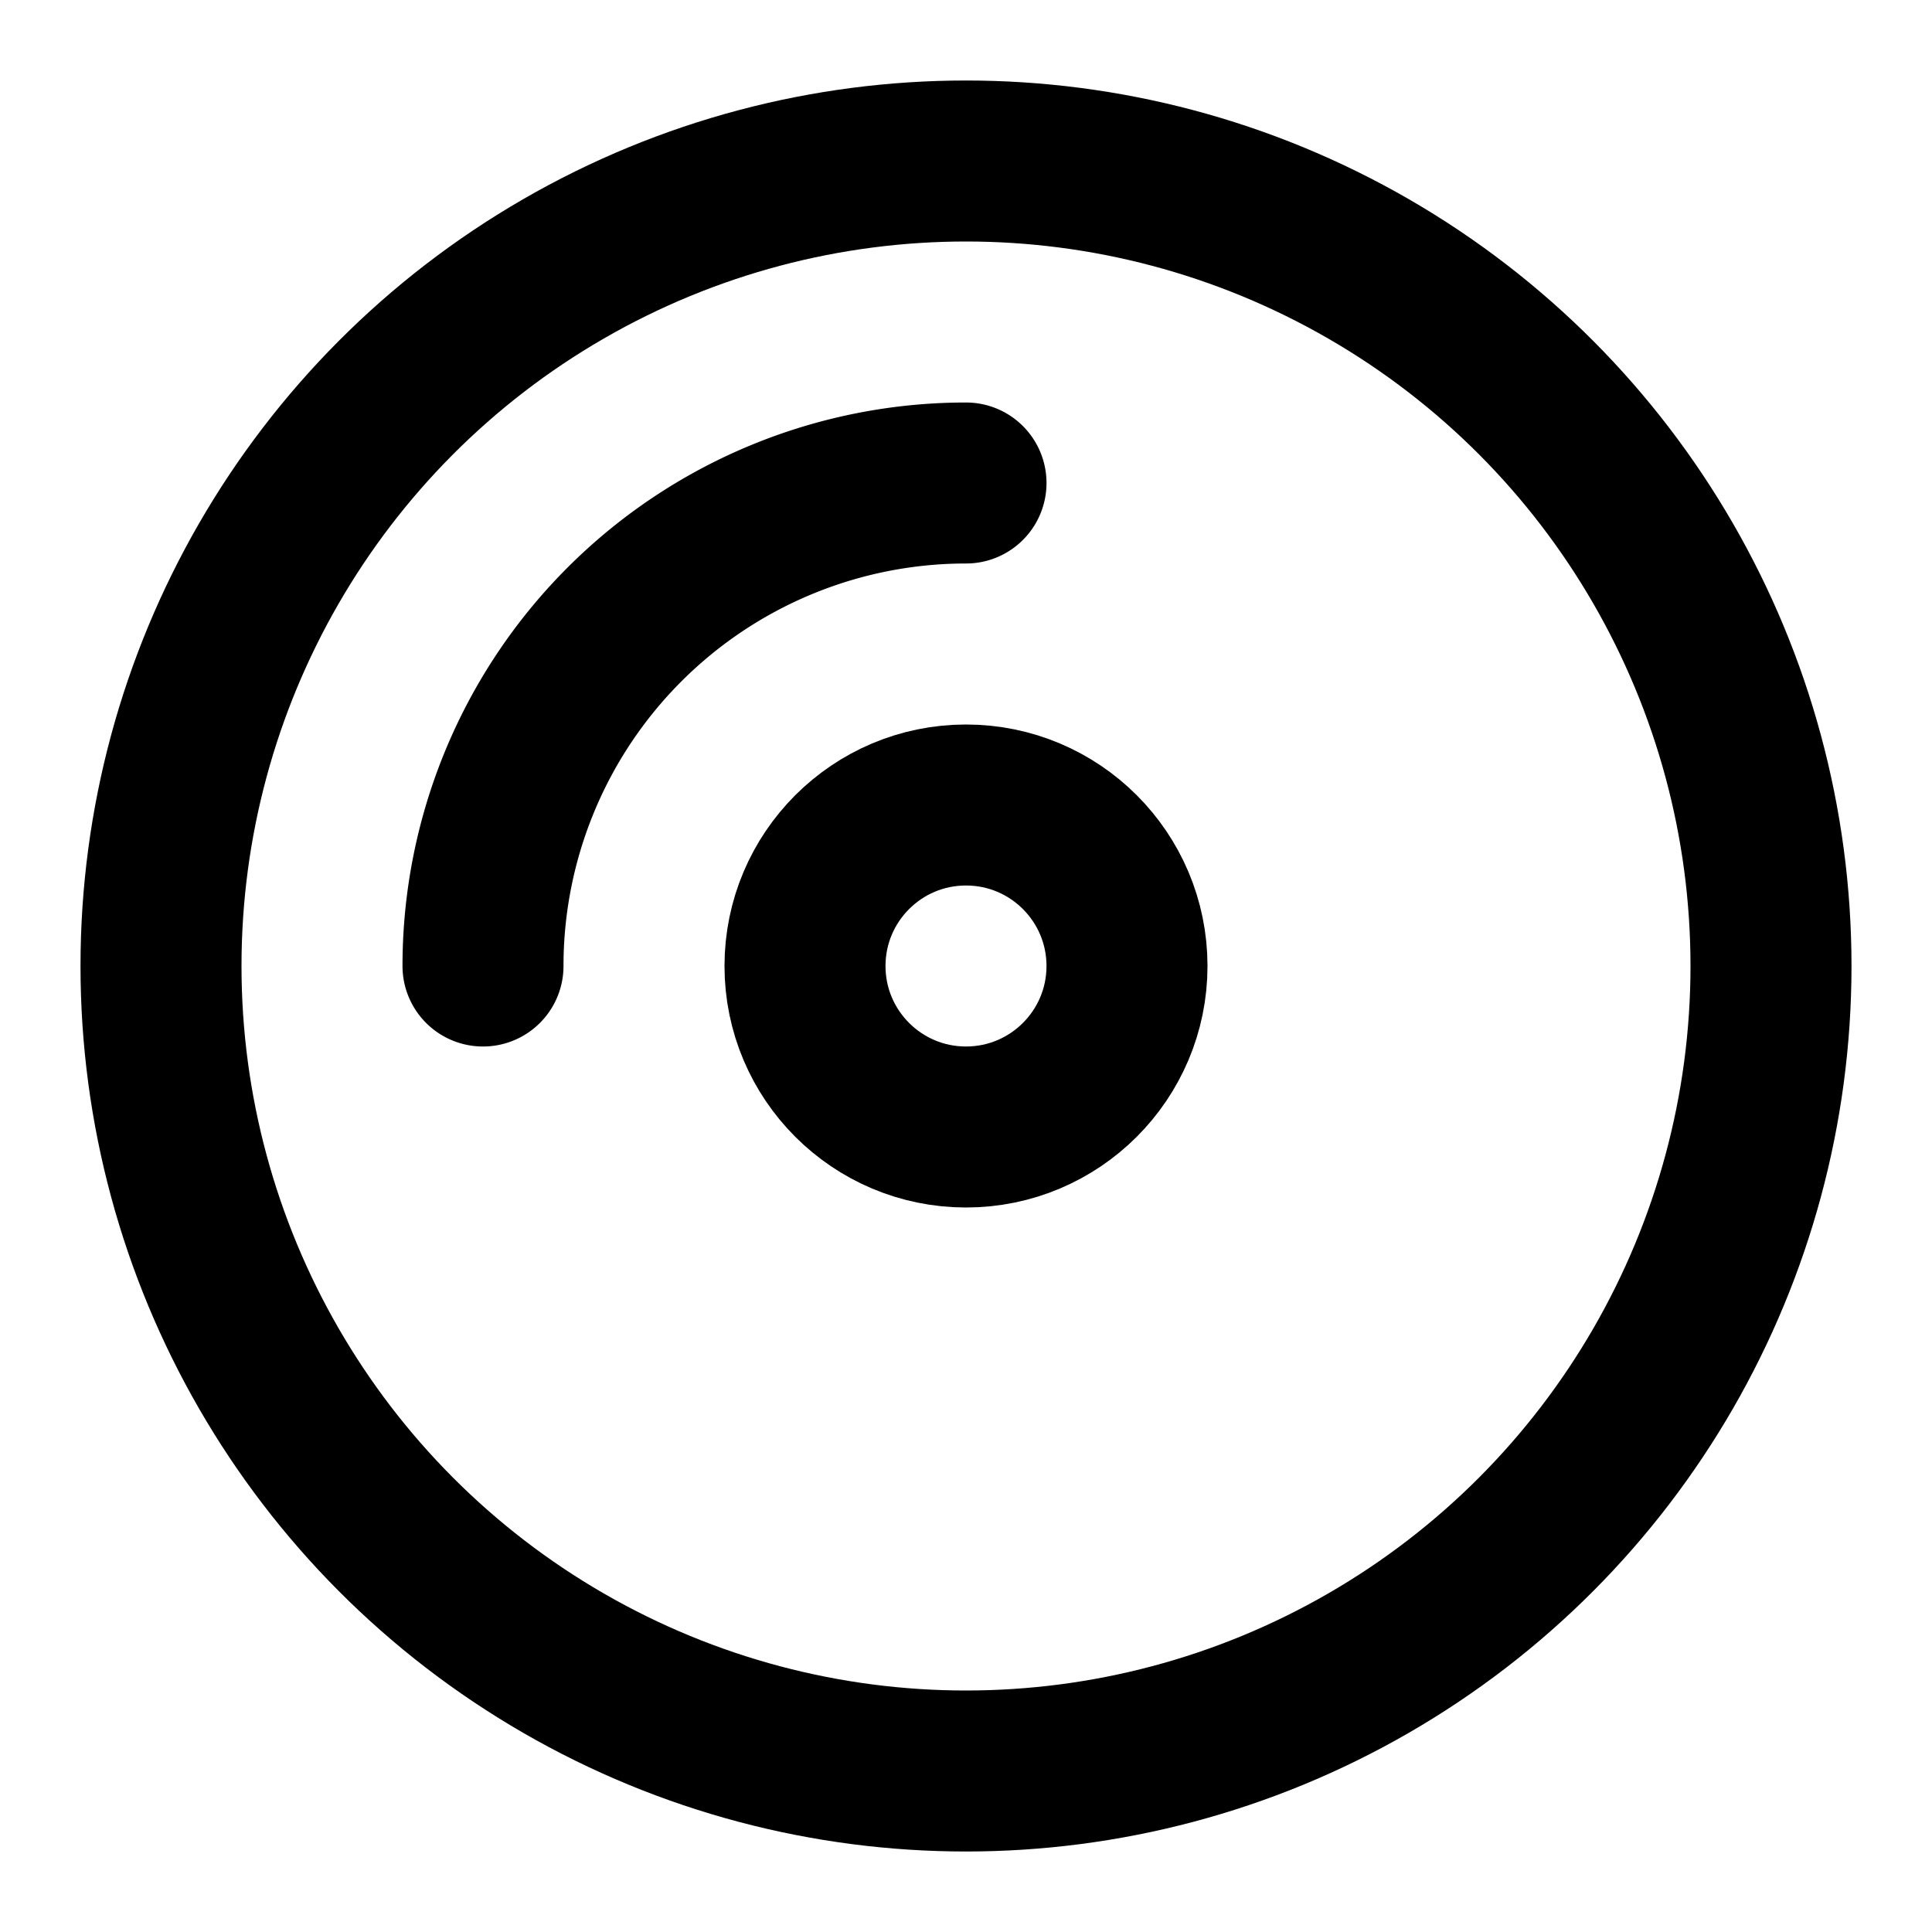 <svg xmlns="http://www.w3.org/2000/svg" width="3em" height="3em" viewBox="0 0 24 24"><g fill="none" stroke="currentColor" stroke-linecap="round" stroke-linejoin="round" stroke-width="2"><path d="M6 12a6 6 0 0 1 6-6"/><circle cx="12" cy="12" r="10"/><circle cx="12" cy="12" r="2"/></g></svg>